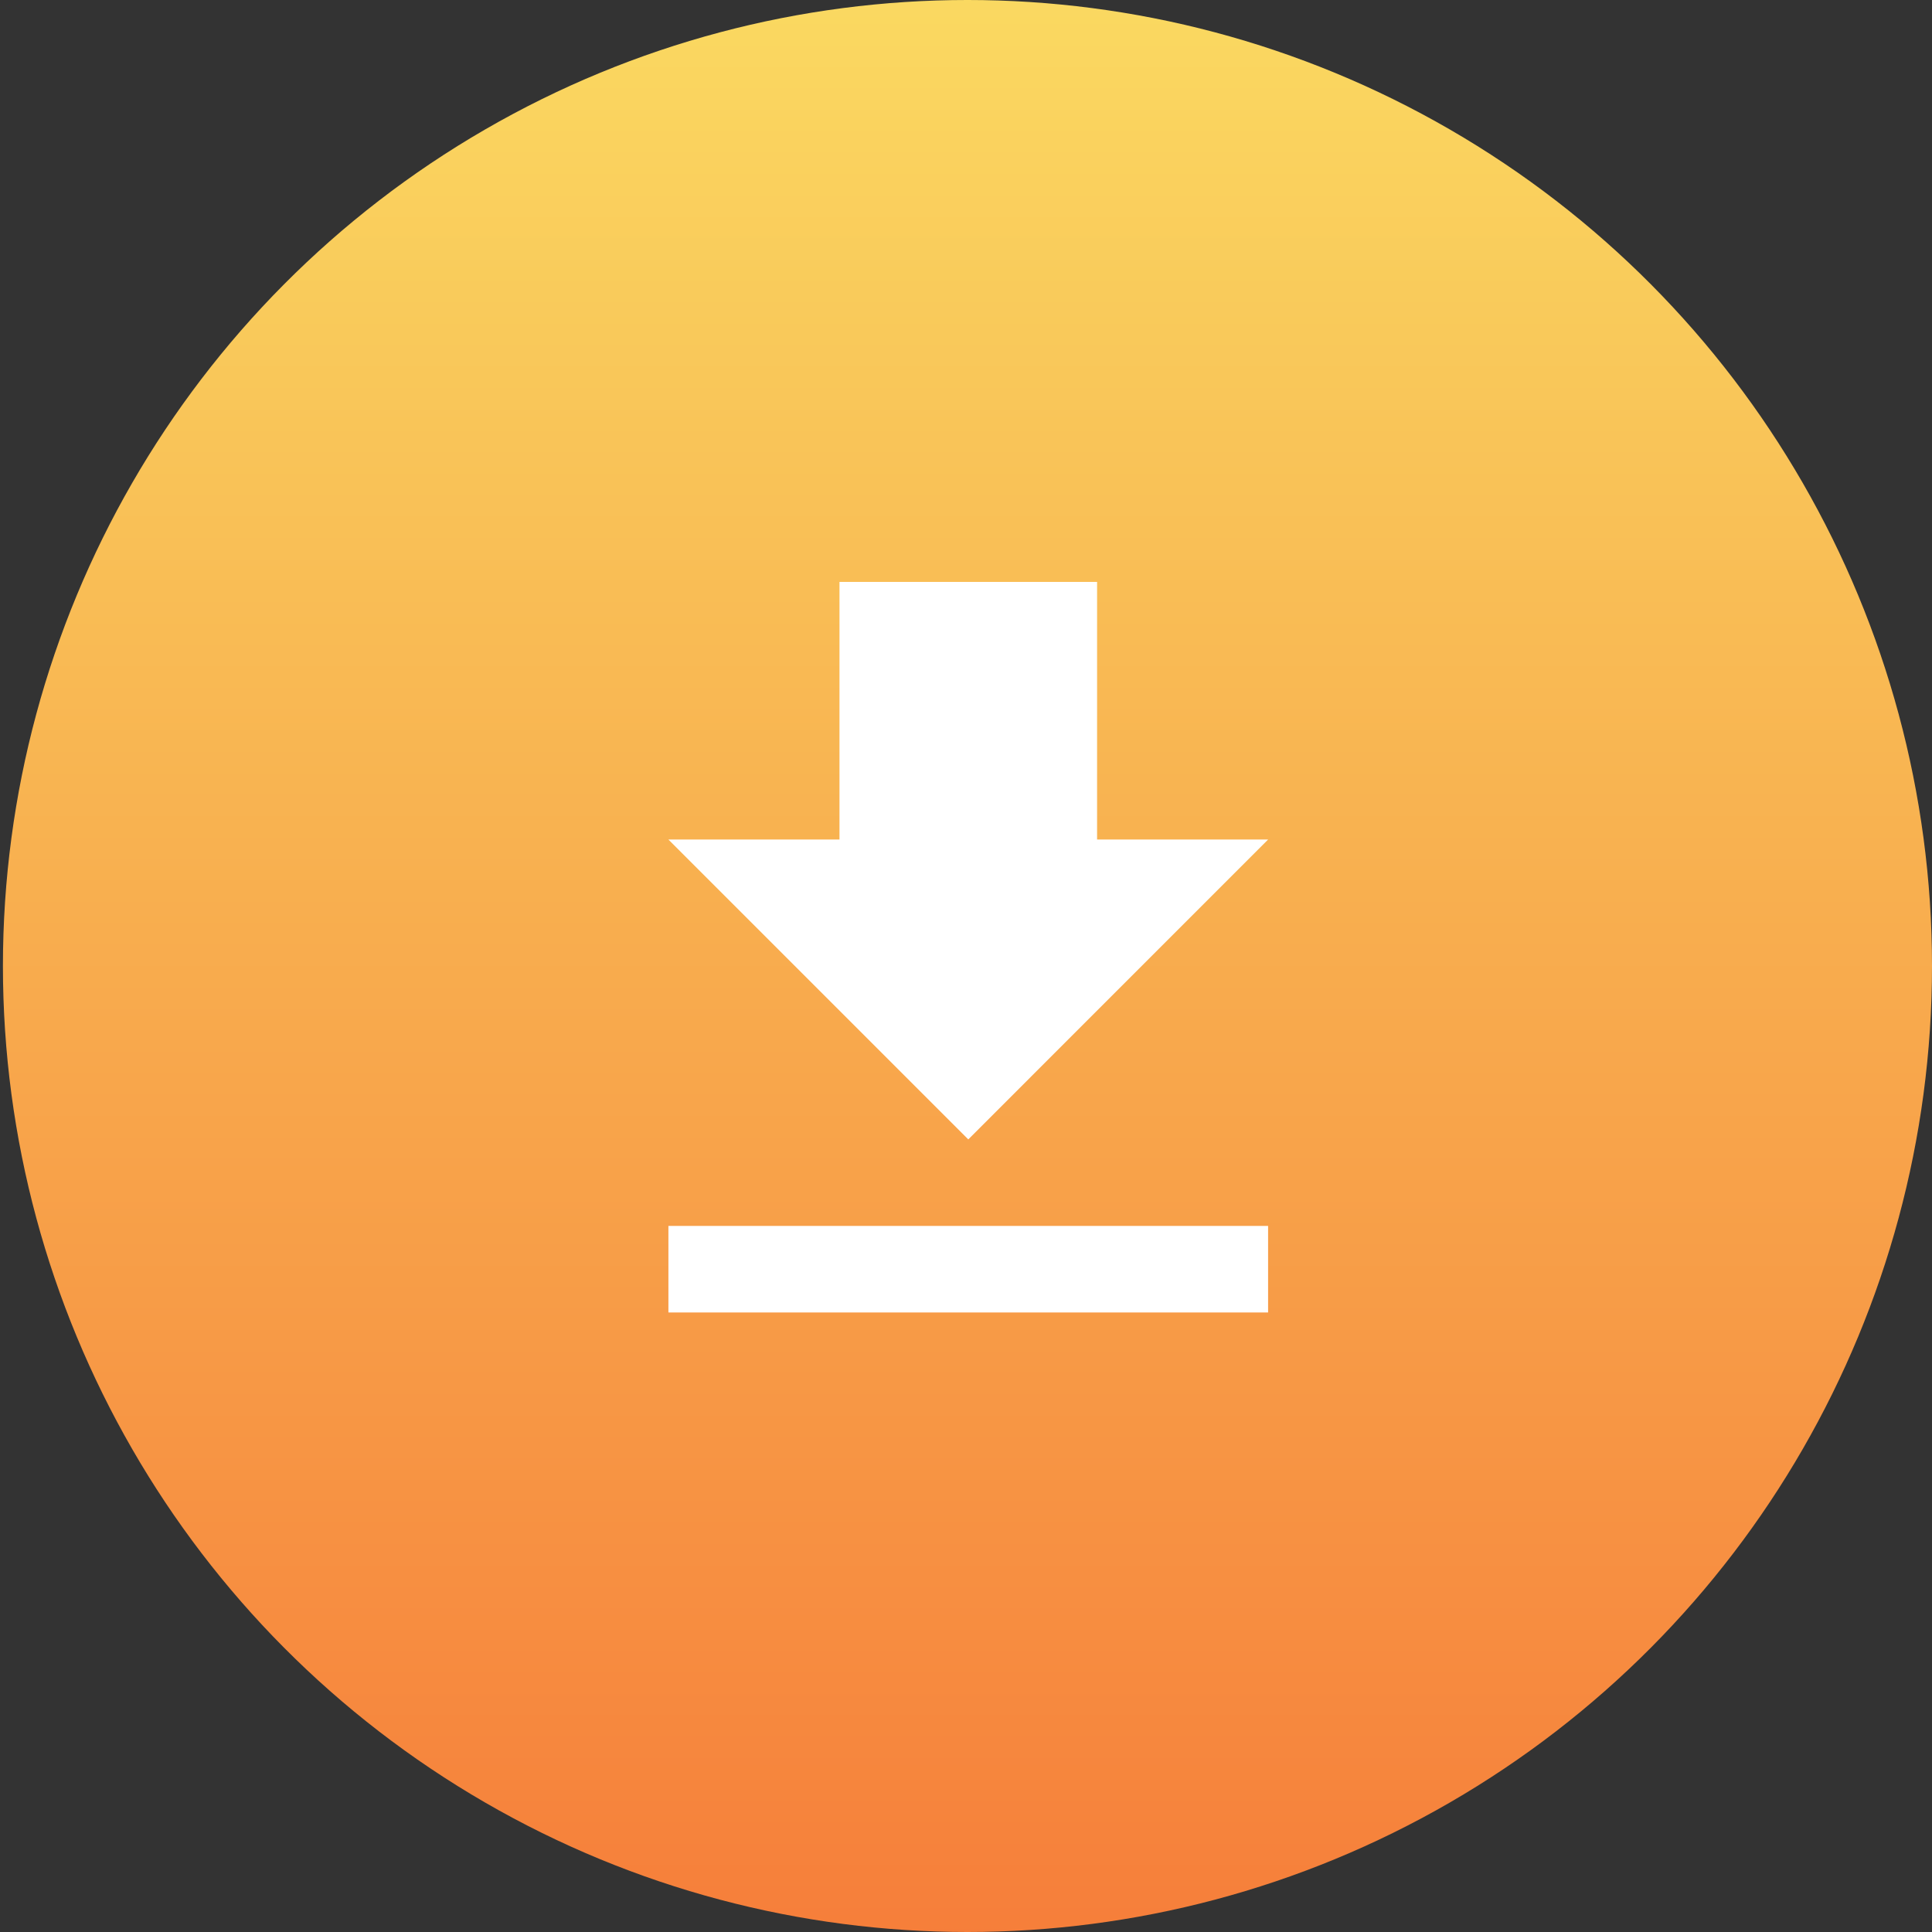 <svg xmlns="http://www.w3.org/2000/svg" width="33" height="33" viewBox="0 0 33 33">
    <rect x="0" y="0" width="33" height="33" fill="#333333" stroke="none"/>
    <defs>
        <linearGradient id="a" x1="50%" x2="50%" y1="0%" y2="100%">
            <stop offset="0%" stop-color="#FAD961"/>
            <stop offset="100%" stop-color="#F67E3A"/>
        </linearGradient>
    </defs>
    <g fill="none" fill-rule="evenodd" transform="translate(.05)">
        <ellipse cx="16.475" cy="16.5" fill="url(#a)" rx="16.475" ry="16.5"/>
        <path fill="#FFF" fill-rule="nonzero" d="M11.367 20.94H21.61v1.478H11.367V20.94zm10.243-6.6l-5.121 5.122-5.122-5.122h2.922v-4.4h4.4v4.4h2.921z"/>
    </g>
</svg>
